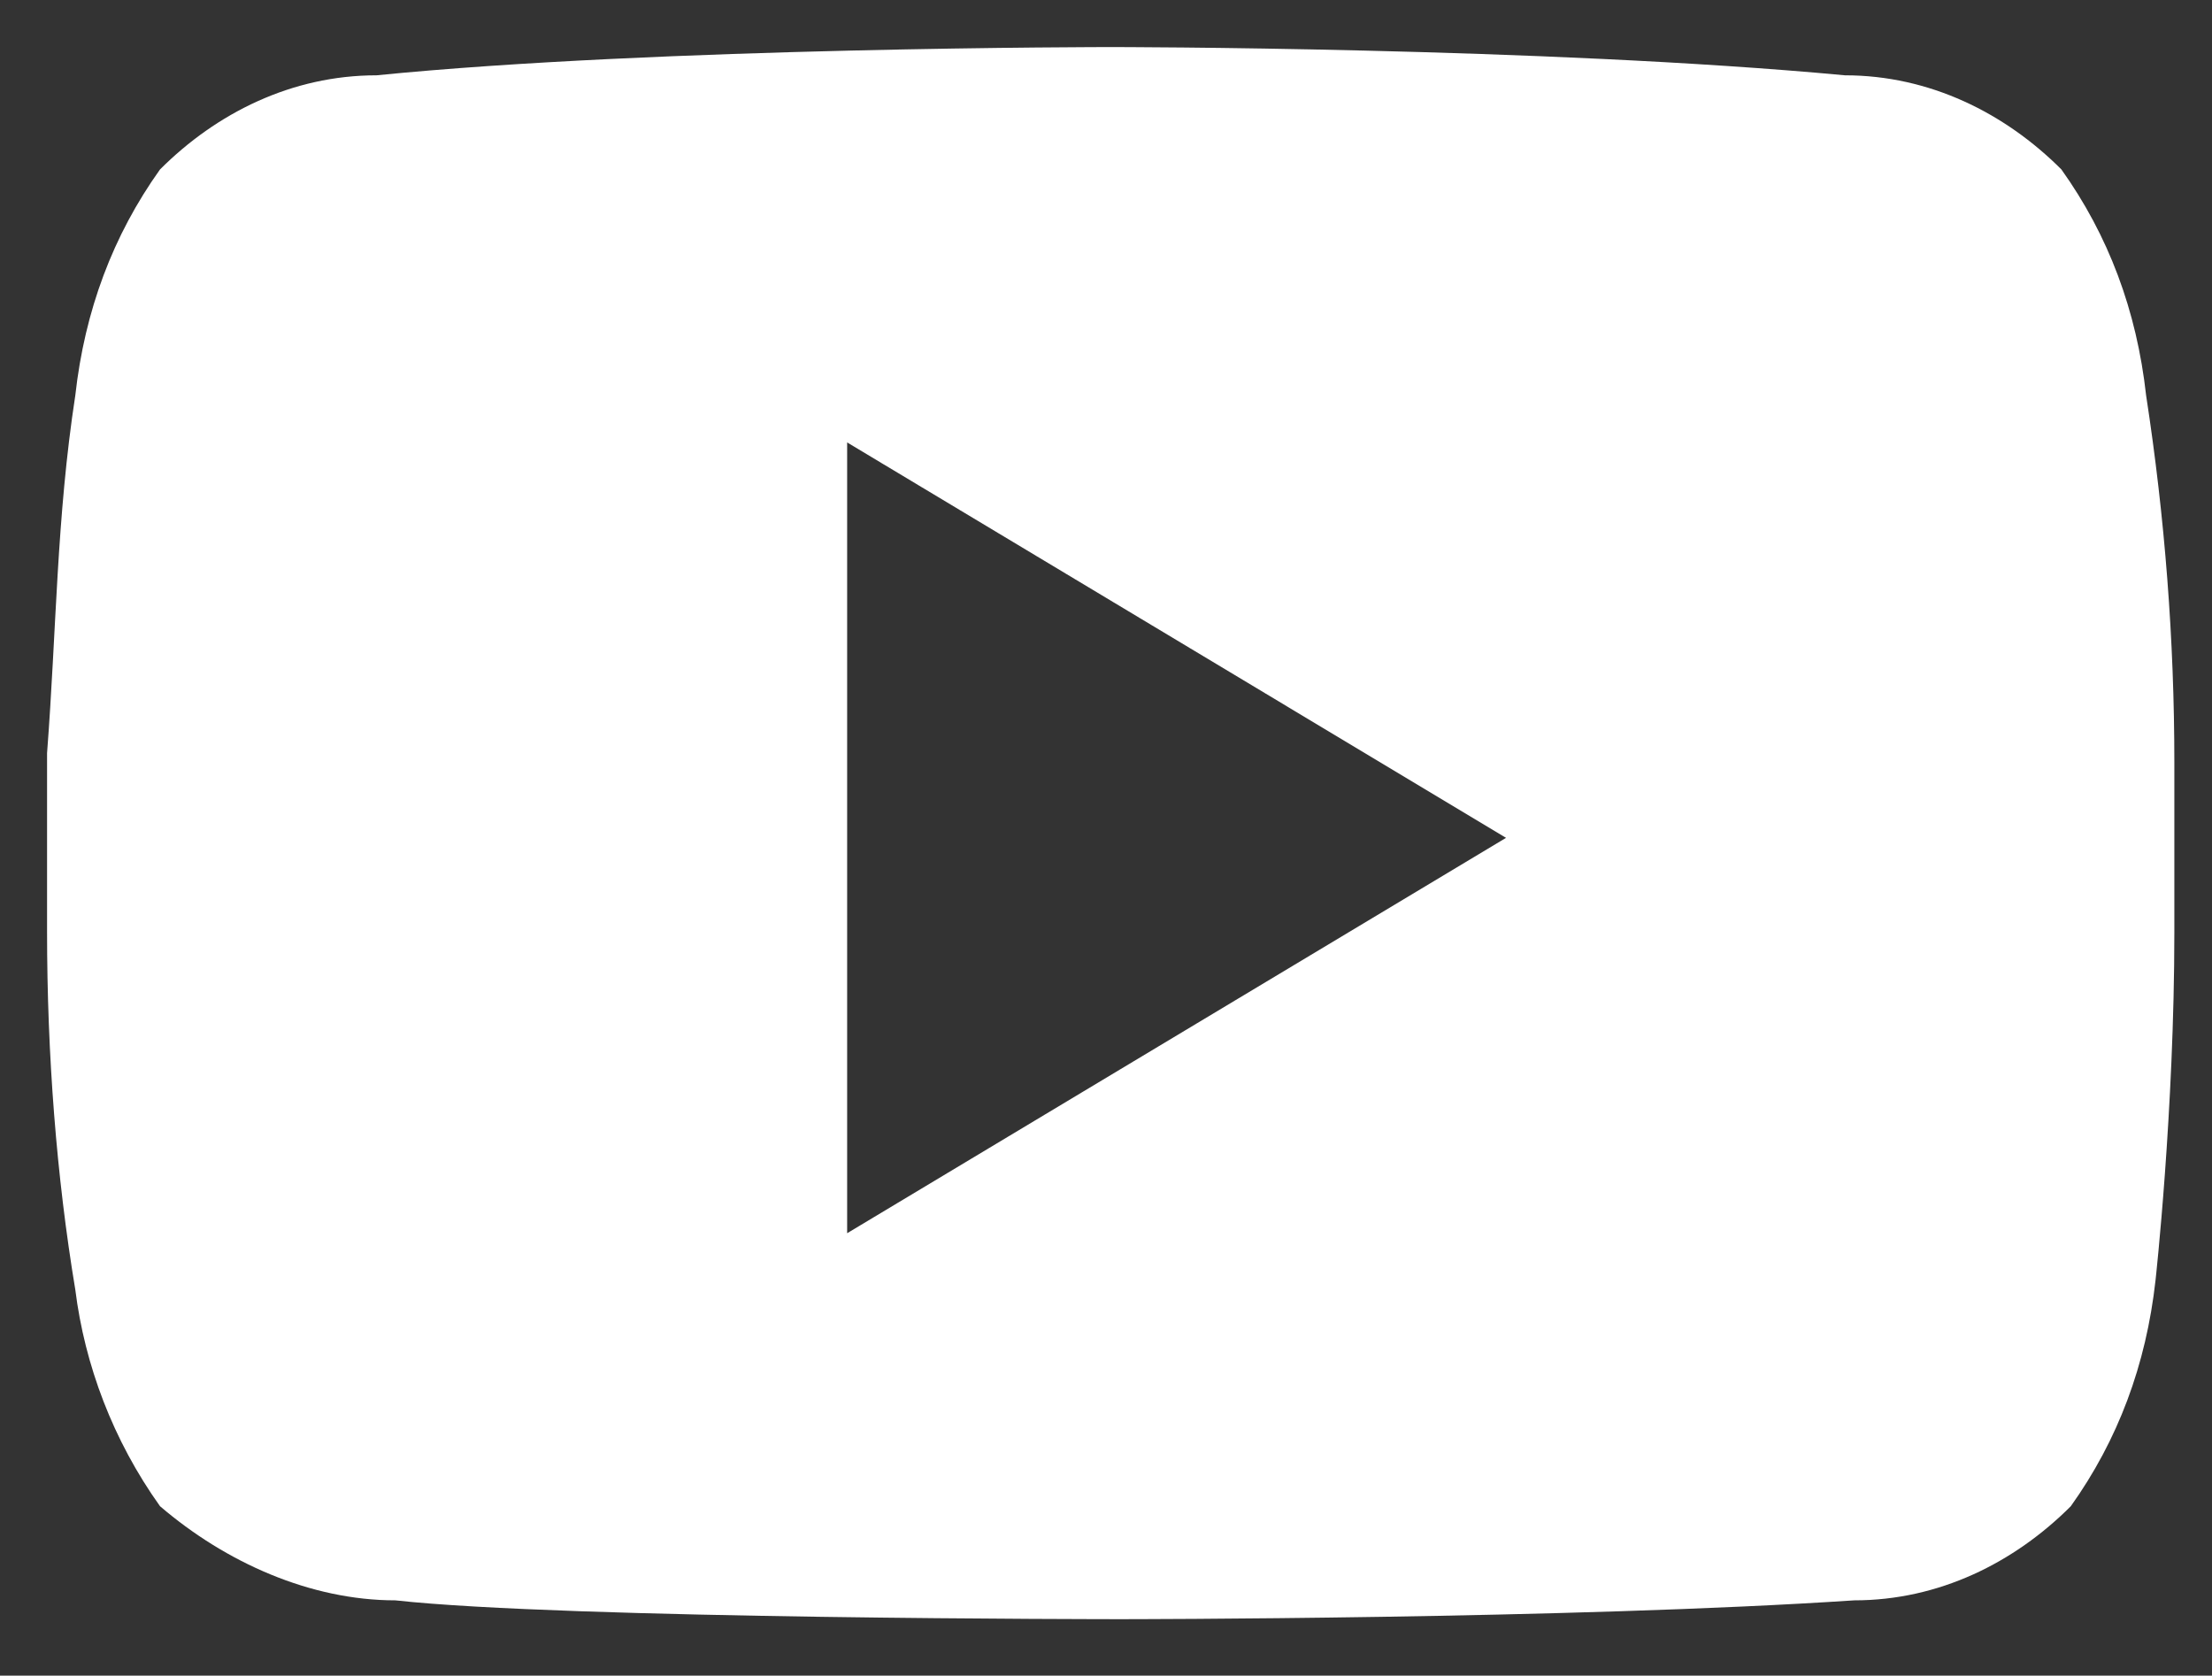 <svg version="1.1" class="ico-yt" xmlns="http://www.w3.org/2000/svg" xmlns:xlink="http://www.w3.org/1999/xlink" x="0px" y="0px"
	 viewBox="-948.5 471.7 23.5 17.8" enable-background="new -948.5 471.7 23.5 17.8" xml:space="preserve">
<rect x="-948.5" y="471.7" width="23.5" height="17.8" fill="#333333" stroke="none"/>
<path class="svg__ico" fill="#FFFFFF" d="M-926.6,473.5c-0.6-0.6-1.4-1-2.3-1c-3.2-0.3-7.8-0.3-7.8-0.3s-4.8,0-7.8,0.3
	c-0.9,0-1.7,0.4-2.3,1c-0.5,0.7-0.8,1.5-0.9,2.4c-0.2,1.3-0.2,2.5-0.3,3.8v1.9c0,1.3,0.1,2.6,0.3,3.8c0.1,0.8,0.4,1.6,0.9,2.3
	c0.7,0.6,1.6,1,2.5,1c1.8,0.2,7.7,0.2,7.7,0.2s4.8,0,7.8-0.2c0.9,0,1.7-0.4,2.3-1c0.5-0.7,0.8-1.5,0.9-2.4c0,0,0.2-1.8,0.2-3.7v-1.8
	c0-1.3-0.1-2.6-0.3-3.9C-925.8,475-926.1,474.2-926.6,473.5z M-939.5,484.8v-8.4l7,4.2L-939.5,484.8z"/>
</svg>
